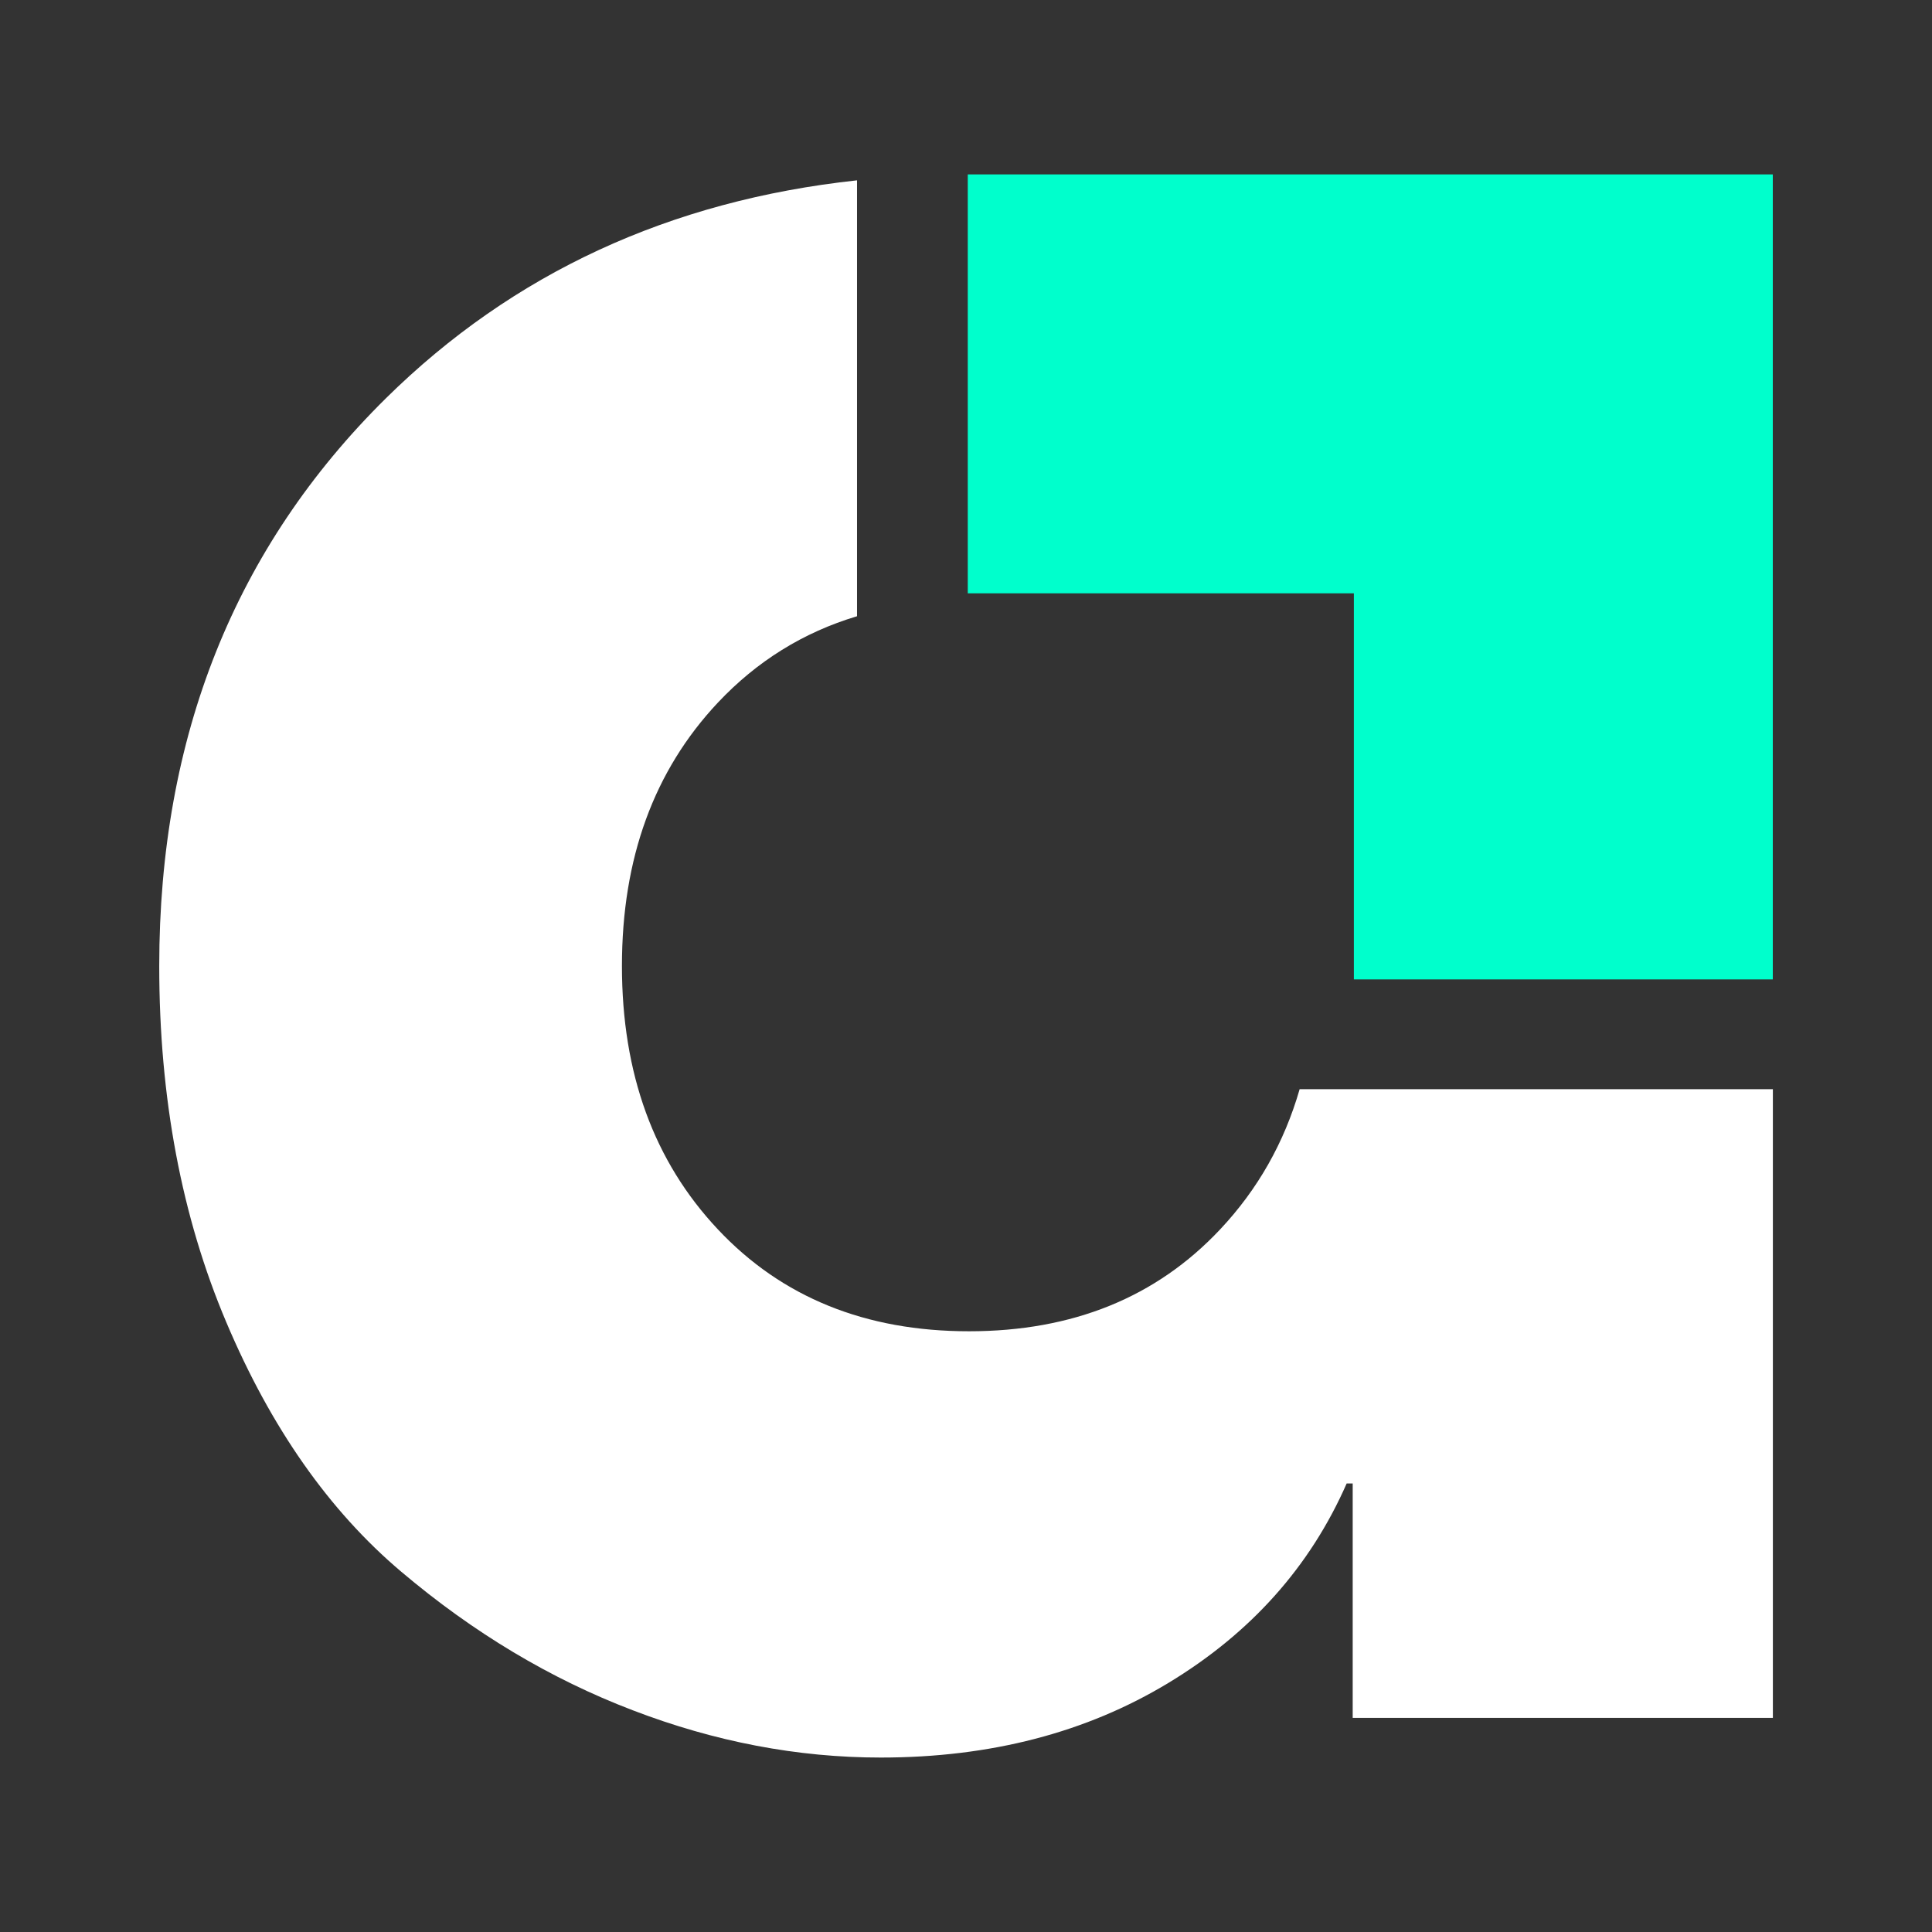 <?xml version="1.0" encoding="UTF-8"?>
<svg id="Layer_2" data-name="Layer 2" xmlns="http://www.w3.org/2000/svg" viewBox="0 0 512 512">
  <rect x="0" y="0" width="512" height="512" fill="#333333" stroke="none"/>
  <defs>
    <style>
      .cls-1 {
        fill: #fff;
      }

      .cls-2 {
        fill: #0fc;
      }
    </style>
  </defs>
  <path class="cls-1" d="M344.42,288.64c-4.09,14.19-11.11,26.57-21.06,37.15-16.94,18.04-39.13,27.01-66.56,27.01s-49.62-8.98-66.56-27.01c-16.94-18.01-25.42-41.26-25.42-69.79s8.47-51.75,25.42-69.79c10.34-10.99,22.63-18.63,36.88-22.9V47.79c-49.62,5.36-91.23,24.62-124.82,57.73-40.05,39.54-60.1,89.69-60.1,150.48,0,34.95,5.92,66.44,17.77,94.4,11.82,27.96,27.28,50,46.39,66.14,19.08,16.14,39.52,28.38,61.32,36.7,21.77,8.35,43.69,12.53,65.73,12.53,29.06,0,54.47-6.61,76.25-19.79,21.8-13.18,37.53-30.78,47.22-52.84h1.6v62.12h111.35v-166.62h-125.39Z"/>
  <polygon class="cls-2" points="469.81 46.22 469.81 259.55 358.79 259.55 358.79 157.24 256.47 157.24 256.47 46.22 469.81 46.22"/>
</svg>